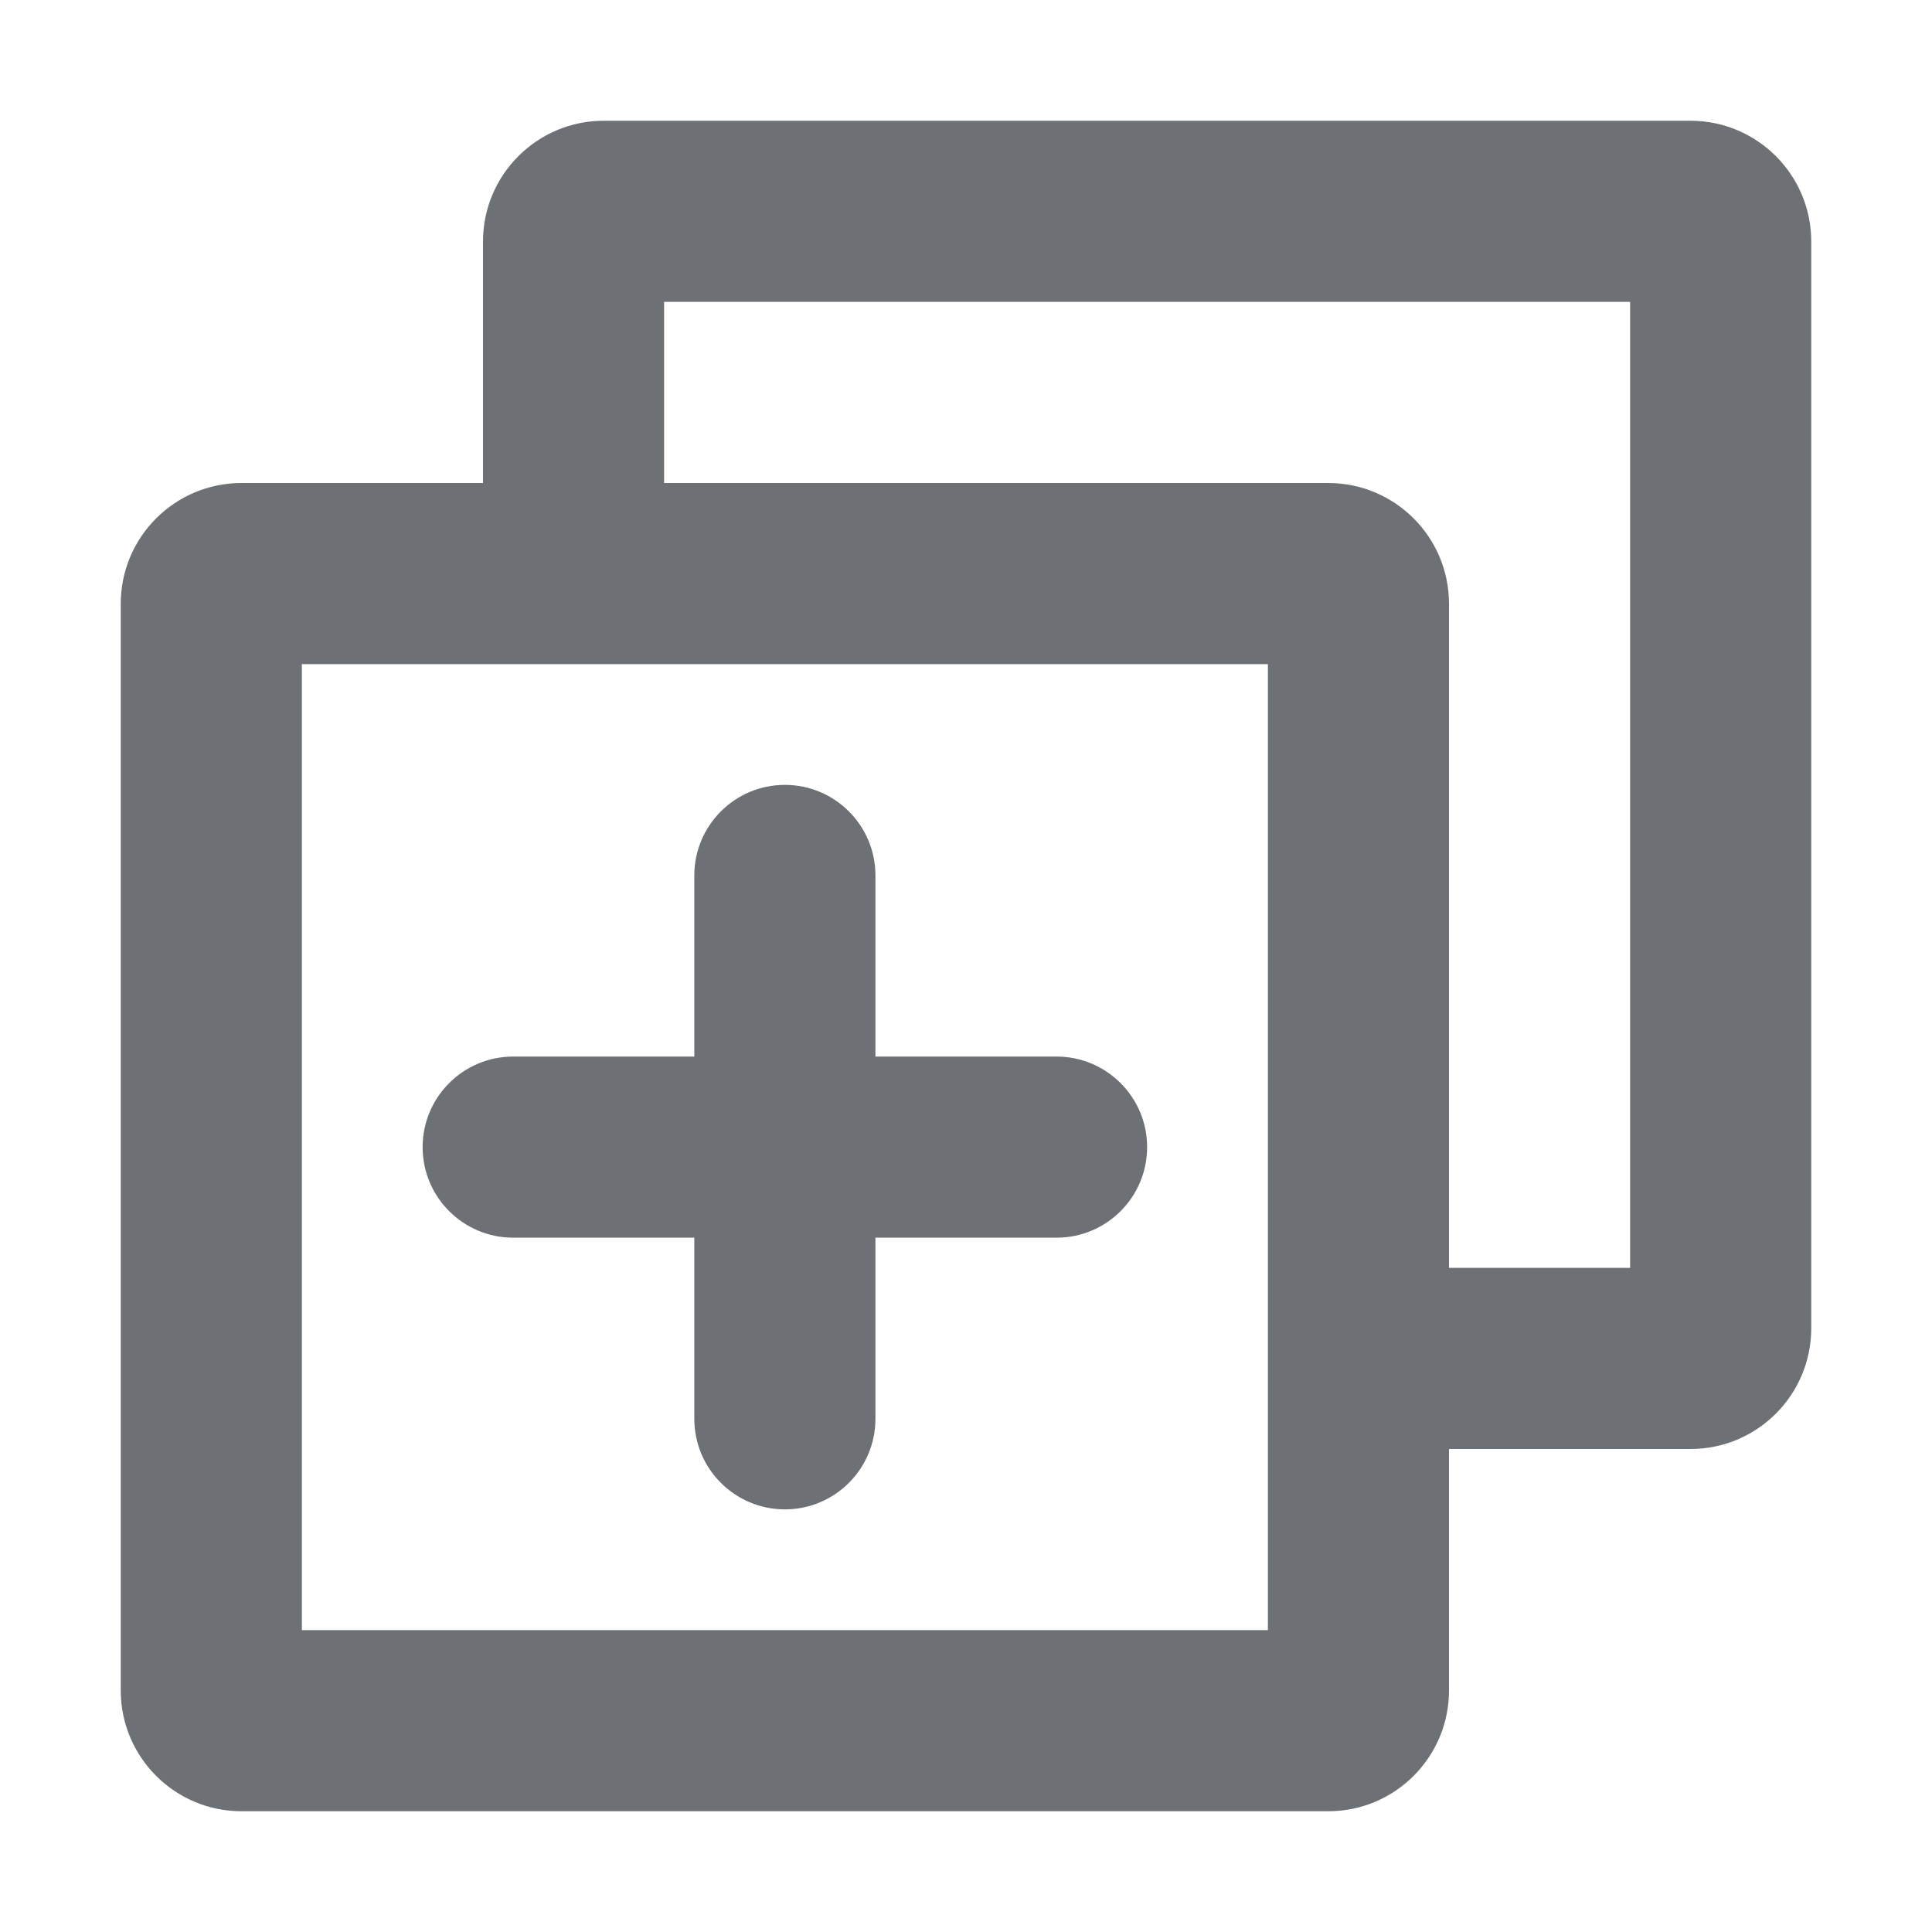 <svg width="16" height="16" viewBox="0 0 16 16" fill="none" xmlns="http://www.w3.org/2000/svg">
<path fill-rule="evenodd" clip-rule="evenodd" d="M5.5 2.5V4H11C11.552 4 12 4.448 12 5V10.5H13.5V2.5H5.5ZM12 12V14C12 14.552 11.552 15 11 15H2C1.448 15 1 14.552 1 14V5C1 4.448 1.448 4 2 4H4V2C4 1.448 4.448 1 5 1H14C14.552 1 15 1.448 15 2V11C15 11.552 14.552 12 14 12H12ZM2.5 13.5V5.5H10.5V13.5H2.5ZM4.25 8.75C3.836 8.75 3.5 9.086 3.5 9.5C3.5 9.914 3.836 10.25 4.25 10.25H5.75V11.75C5.75 12.164 6.086 12.5 6.5 12.5C6.914 12.5 7.25 12.164 7.25 11.75V10.25H8.75C9.164 10.25 9.5 9.914 9.5 9.5C9.5 9.086 9.164 8.75 8.75 8.75H7.25V7.25C7.25 6.836 6.914 6.5 6.5 6.5C6.086 6.5 5.75 6.836 5.75 7.25V8.75H4.25Z" fill="#6D7175"/>
</svg>
